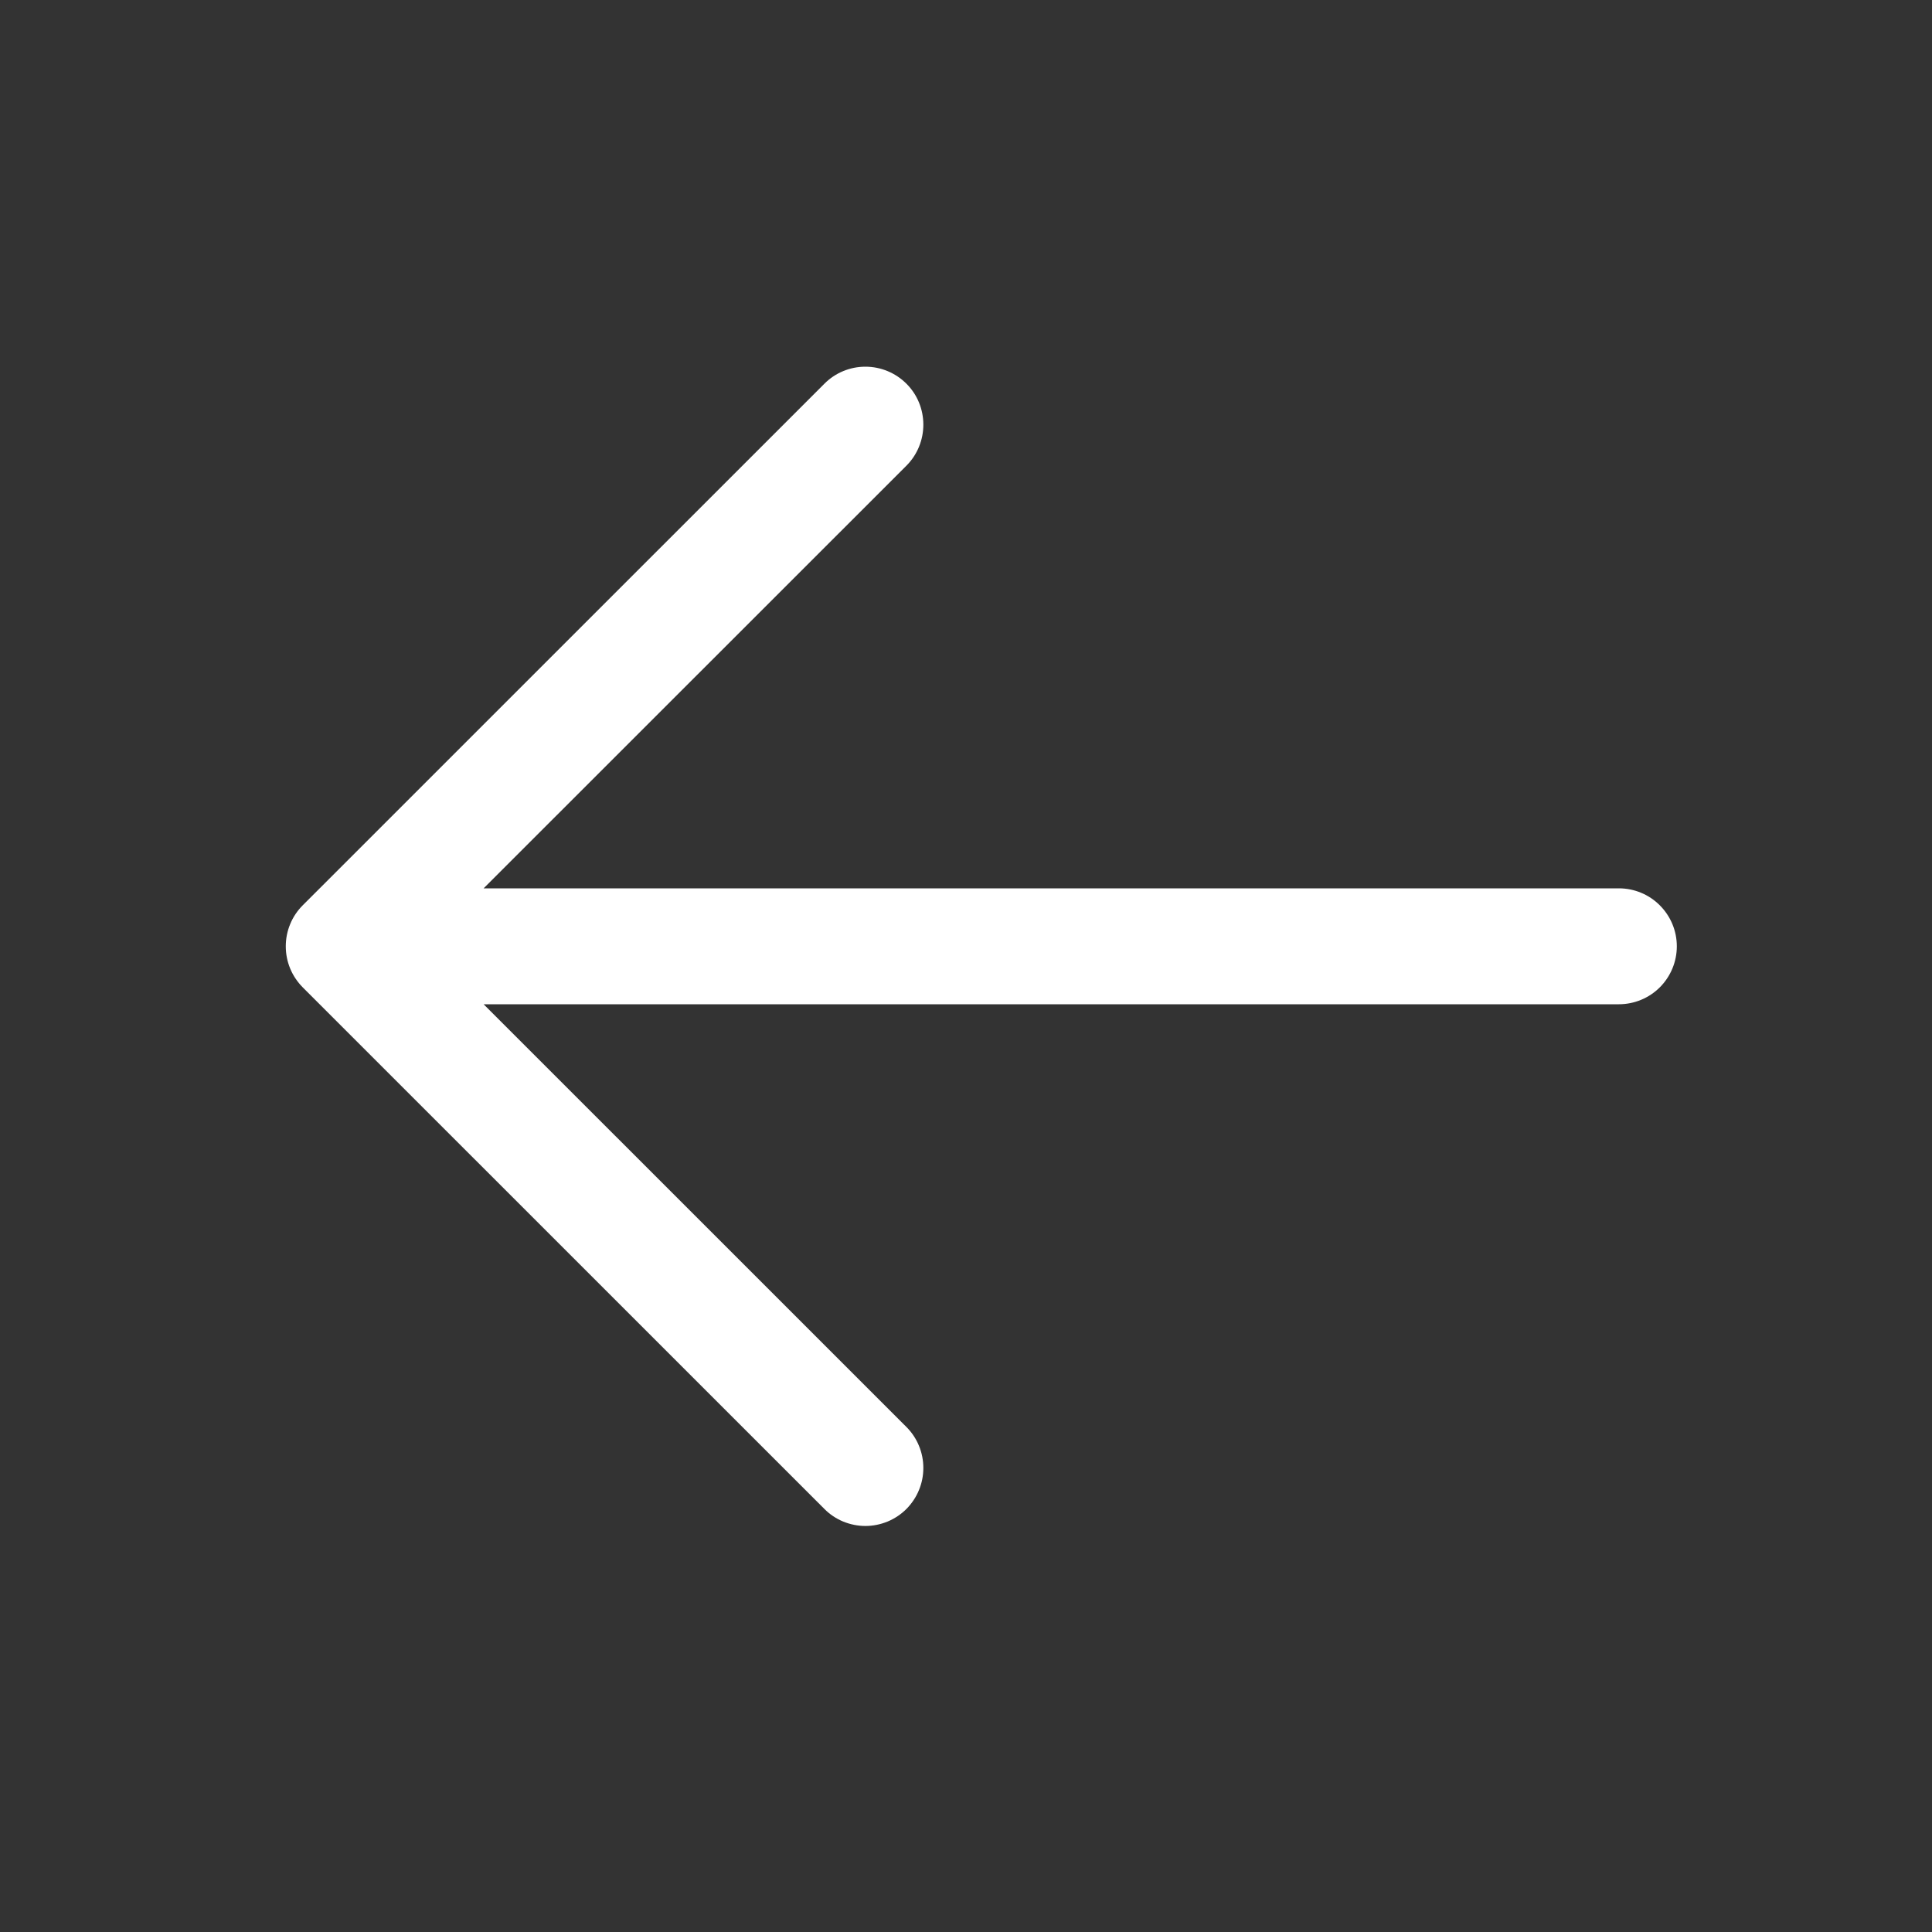 <svg width="50" height="50" viewBox="0 0 25 25" fill="none" xmlns="http://www.w3.org/2000/svg">
<rect x="0" y="0" width="25" height="25" fill="#333333" stroke="none"/>
<path d="M21.698 12.245C21.698 12.444 21.619 12.635 21.478 12.776C21.338 12.916 21.147 12.995 20.948 12.995H6.258L11.729 18.465C11.798 18.534 11.854 18.617 11.891 18.708C11.929 18.799 11.948 18.897 11.948 18.995C11.948 19.094 11.929 19.191 11.891 19.282C11.854 19.373 11.798 19.456 11.729 19.526C11.659 19.596 11.576 19.651 11.485 19.689C11.394 19.726 11.297 19.746 11.198 19.746C11.1 19.746 11.002 19.726 10.911 19.689C10.82 19.651 10.737 19.596 10.668 19.526L3.917 12.776C3.848 12.706 3.792 12.623 3.755 12.533C3.717 12.441 3.698 12.344 3.698 12.245C3.698 12.147 3.717 12.049 3.755 11.958C3.792 11.867 3.848 11.784 3.917 11.715L10.668 4.965C10.808 4.824 10.999 4.745 11.198 4.745C11.397 4.745 11.588 4.824 11.729 4.965C11.87 5.105 11.948 5.296 11.948 5.495C11.948 5.694 11.87 5.885 11.729 6.026L6.258 11.495H20.948C21.147 11.495 21.338 11.574 21.478 11.715C21.619 11.856 21.698 12.046 21.698 12.245Z" fill="white"/>
</svg>
